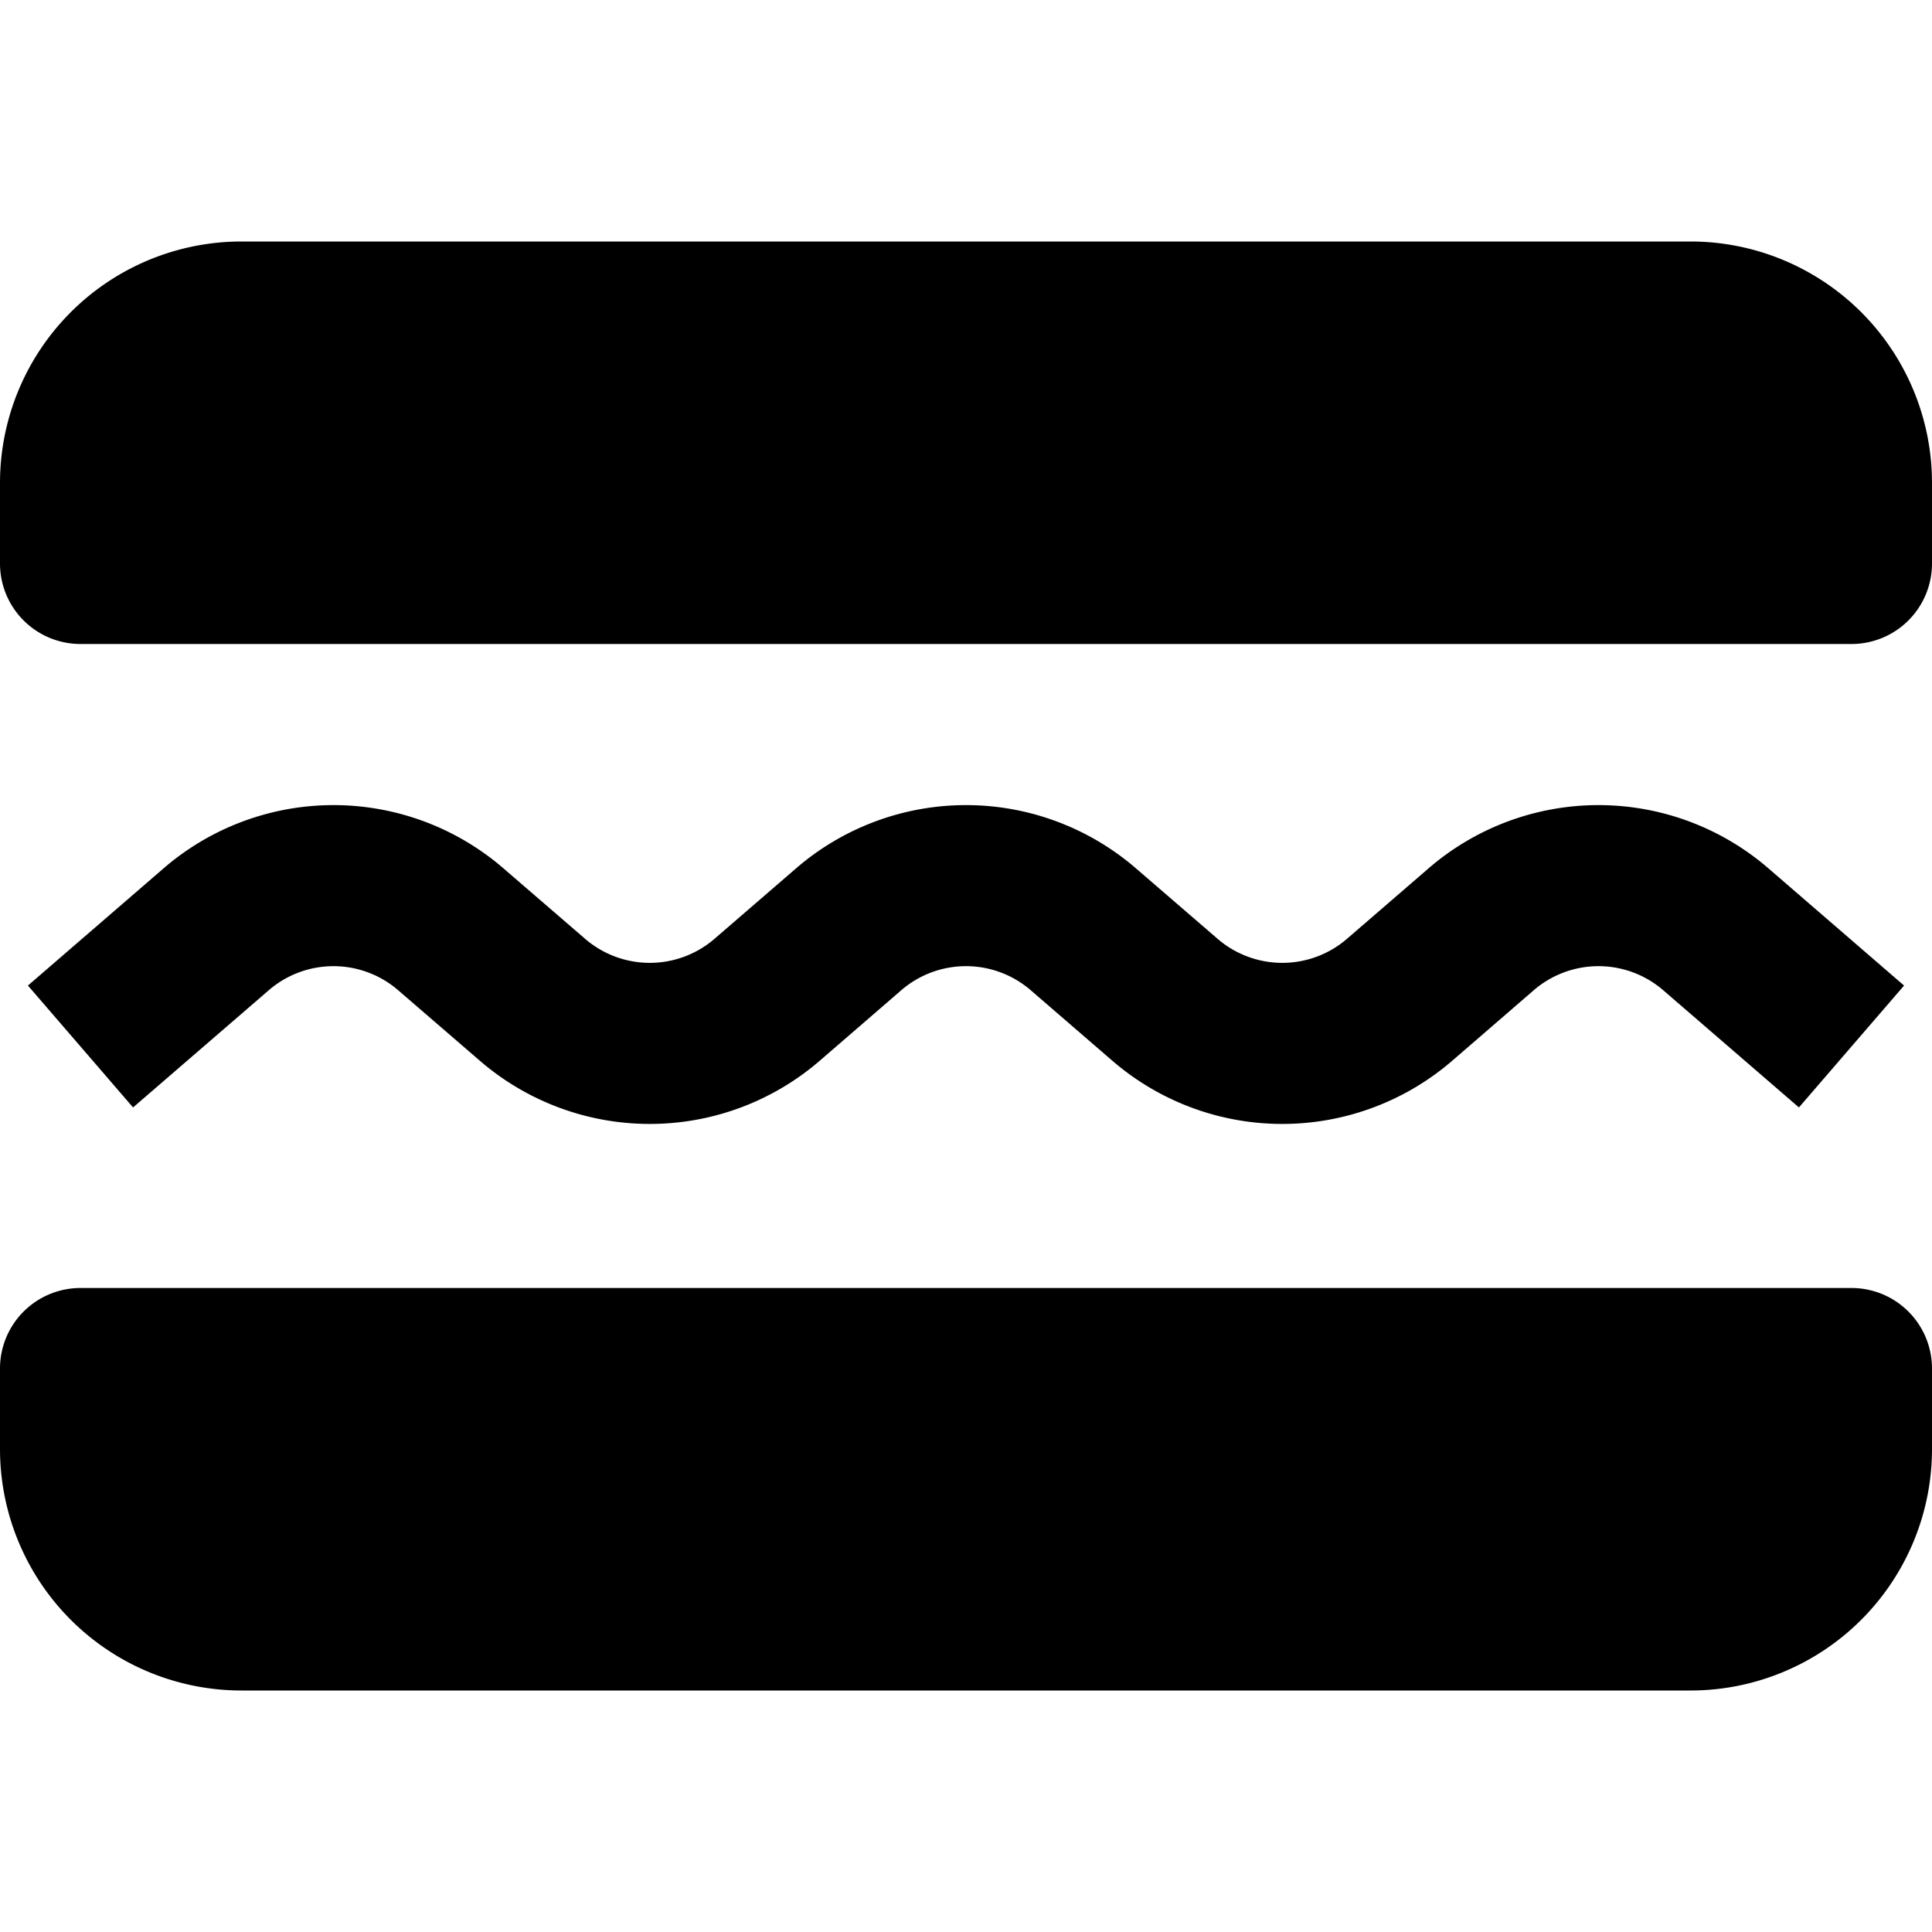 <svg id="nc_icon" xmlns="http://www.w3.org/2000/svg" xmlns:xlink="http://www.w3.org/1999/xlink" x="0px" y="0px" viewBox="0 0 24 24" ><g class="nc-icon-wrapper" fill="currentColor"><path d="M3.324,12.314a1.23,1.23,0,0,1,1.637,0l.985.85a3.231,3.231,0,0,0,4.252,0l.983-.85a1.231,1.231,0,0,1,1.638,0l.984.85a3.231,3.231,0,0,0,4.252,0l.983-.85a1.231,1.231,0,0,1,1.638,0l1.671,1.443,1.306-1.514L21.983,10.8a3.229,3.229,0,0,0-4.252,0l-.983.849a1.231,1.231,0,0,1-1.638,0l-.984-.849a3.229,3.229,0,0,0-4.252,0l-.983.849a1.231,1.231,0,0,1-1.638,0L6.269,10.8a3.229,3.229,0,0,0-4.252,0L.347,12.243l1.306,1.514Z" fill="currentColor" data-color="color-2"></path> <path d="M23,16H1a1,1,0,0,0-1,1v1a3,3,0,0,0,3,3H21a3,3,0,0,0,3-3V17A1,1,0,0,0,23,16Z" fill="currentColor"></path> <path d="M21,3H3A3,3,0,0,0,0,6V7A1,1,0,0,0,1,8H23a1,1,0,0,0,1-1V6A3,3,0,0,0,21,3Z" fill="currentColor"></path></g></svg>
